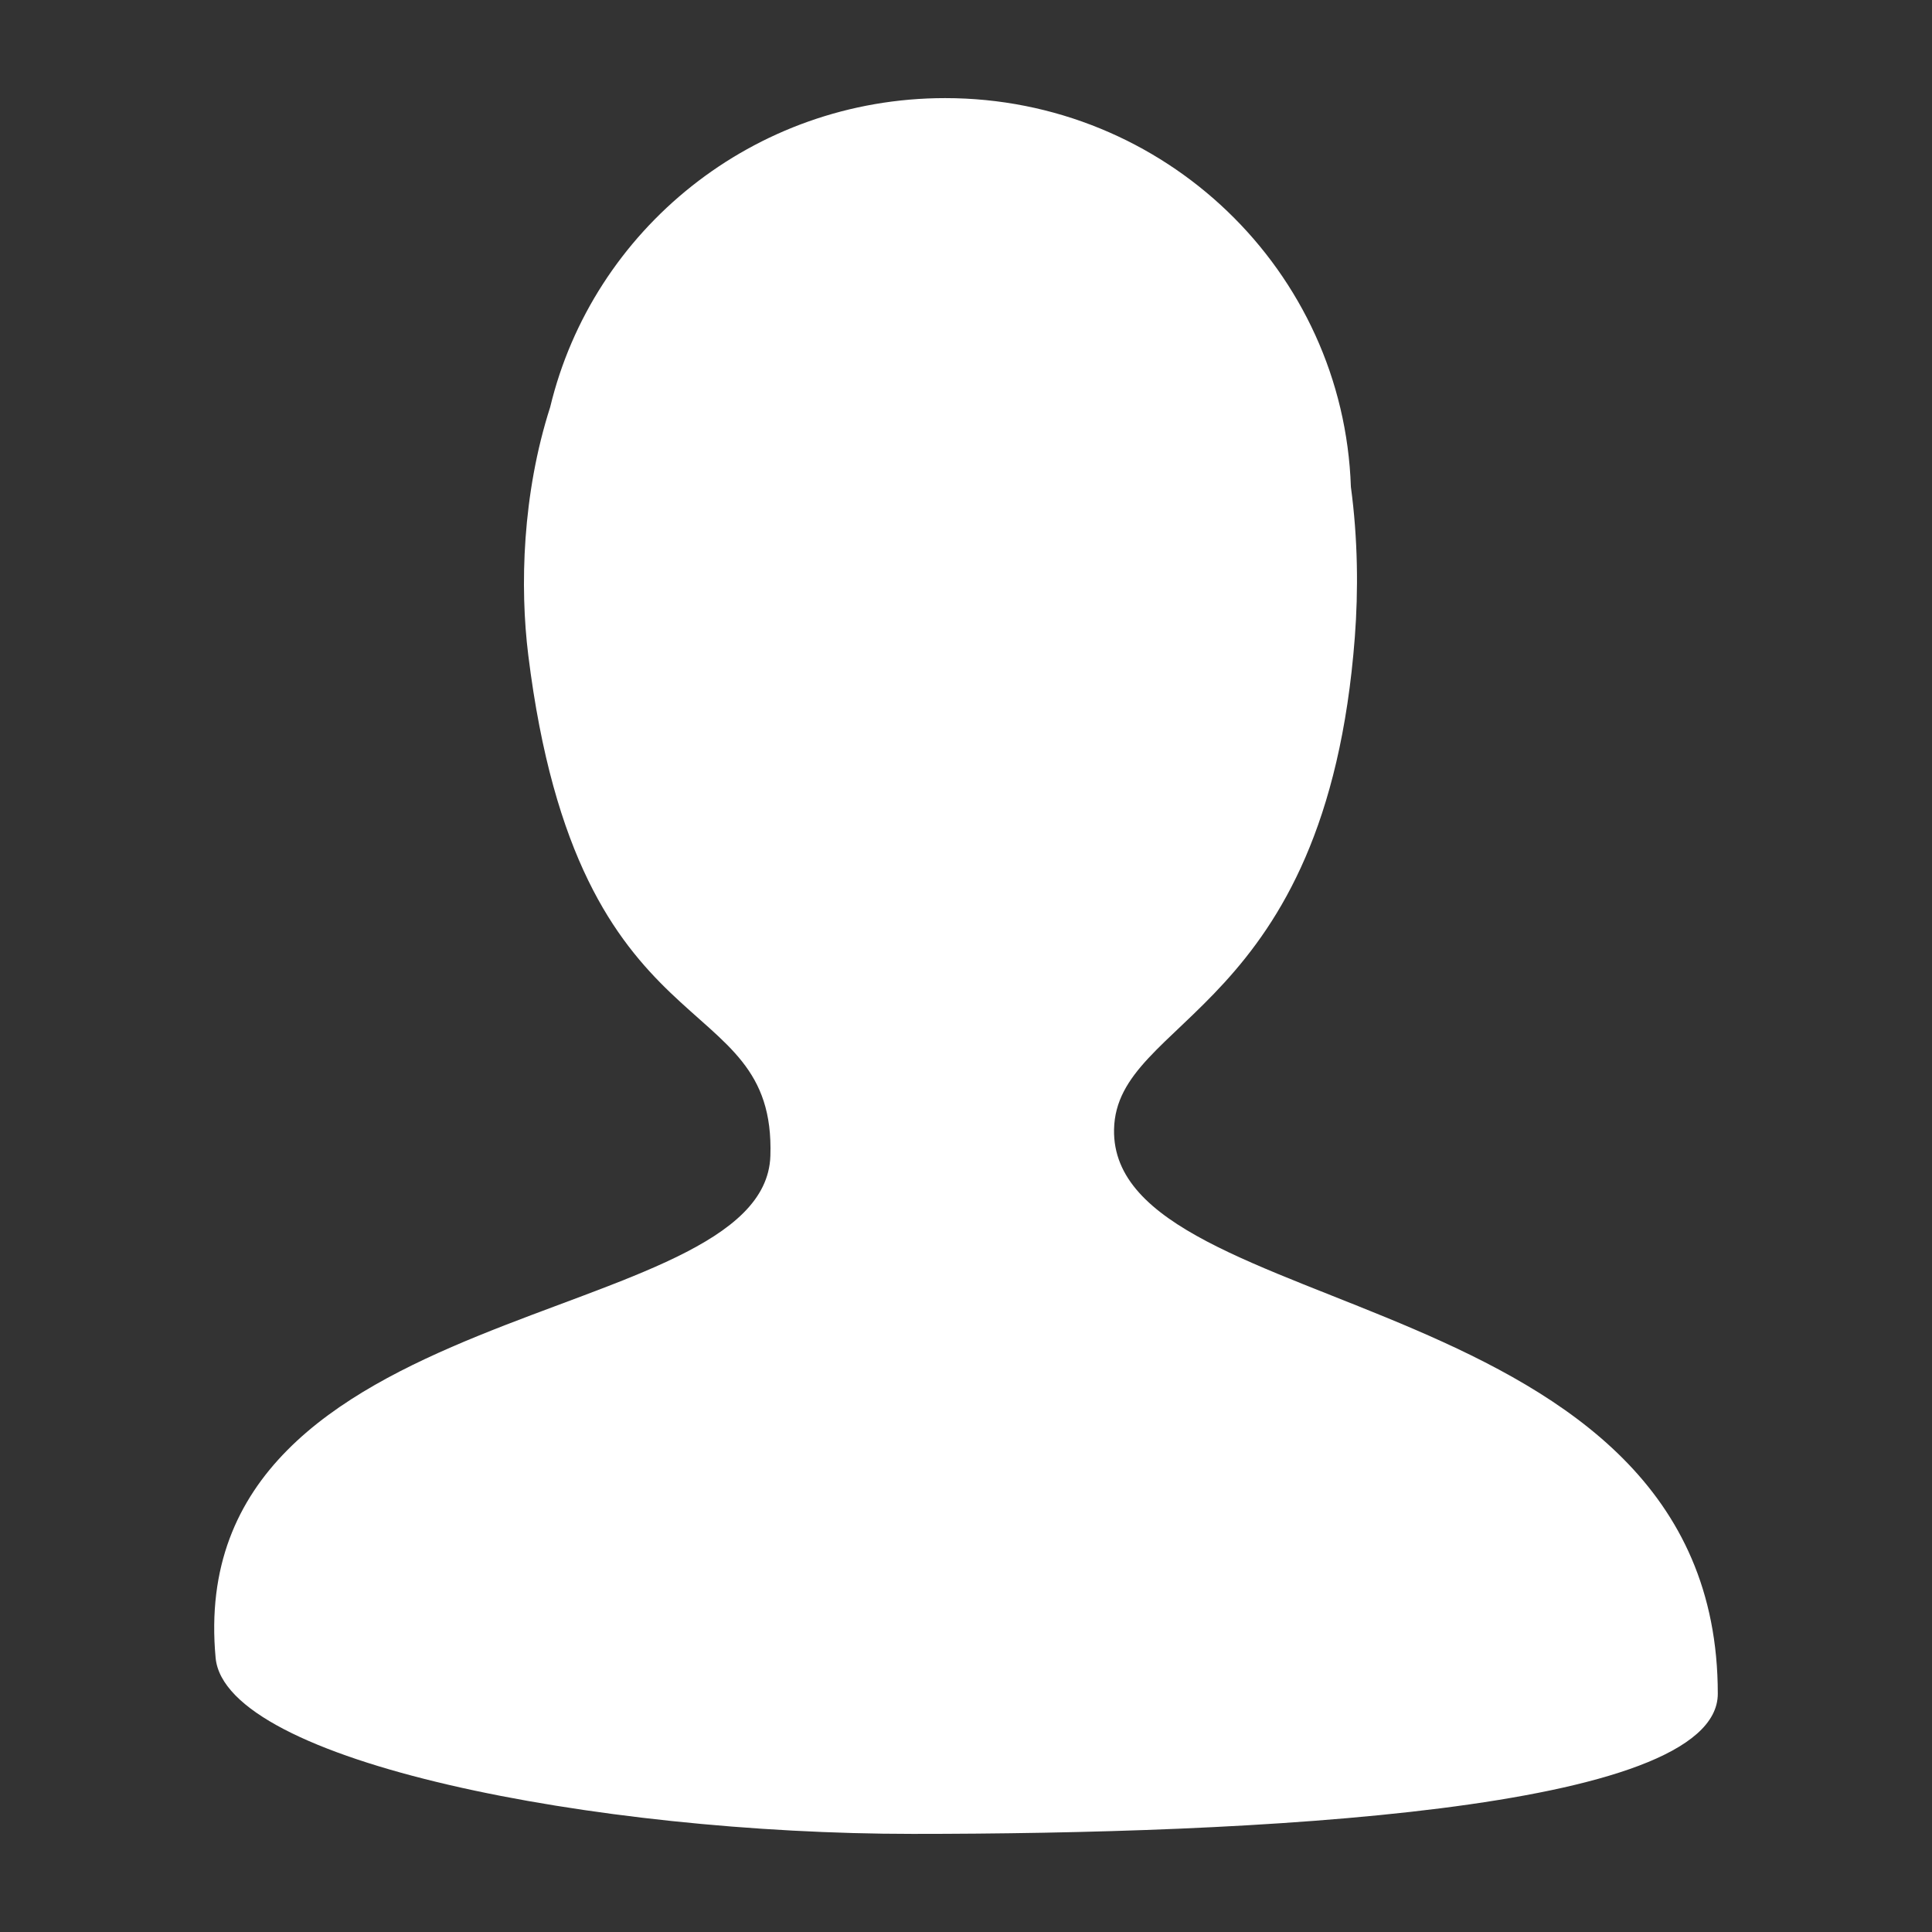 <?xml version="1.0" encoding="UTF-8" standalone="no"?>
<svg
   xmlns:dc="http://purl.org/dc/elements/1.1/"
   xmlns:cc="http://creativecommons.org/ns#"
   xmlns:rdf="http://www.w3.org/1999/02/22-rdf-syntax-ns#"
   xmlns:svg="http://www.w3.org/2000/svg"
   xmlns="http://www.w3.org/2000/svg"
   xml:space="preserve"
   style="enable-background:new 0 0 512 512;"
   viewBox="0 0 512 512"
   y="0px"
   x="0px"
   id="Layer_1"
   version="1.1"><rect x="0" y="0" width="512" height="512" fill="#333333" stroke="none"/><defs
   id="defs7" />
<path
   id="path2"
   d="M295.234,299.333c0.554-29.897,56.19-30.476,63.81-130.476c0.937-12.297,0.819-26.026-1.045-39.833  C356.057,71.803,308.676,26,250.472,26c-50.823,0-93.389,34.929-104.667,81.881c-7.413,23.091-8.056,47.606-5.809,65.738  c13.333,107.619,65.714,86.667,64.161,132.741c-1.564,46.391-155.949,36.365-147.018,132.973C59.694,466.973,158.07,486,241.901,486  c88.571,0,213.333-5.714,213.333-37.143C455.234,339.329,294.282,350.762,295.234,299.333z"
   style="fill:#000000;fill-opacity:0" />
<path
   style="fill:#000000;fill-opacity:0"
   d="M295.234,299.333c0.554-29.897,56.19-30.476,63.81-130.476c0.937-12.297,0.819-26.026-1.045-39.833  C356.057,71.803,308.676,26,250.472,26c-50.823,0-93.389,34.929-104.667,81.881c-7.413,23.091-8.056,47.606-5.809,65.738  c13.333,107.619,65.714,86.667,64.161,132.741c-1.564,46.391-155.949,36.365-147.018,132.973C59.694,466.973,158.07,486,241.901,486  c88.571,0,213.333-5.714,213.333-37.143C455.234,339.329,294.282,350.762,295.234,299.333z"
   id="path7" /><path
   id="path9"
   d="M295.234,299.333c0.554-29.897,56.19-30.476,63.81-130.476c0.937-12.297,0.819-26.026-1.045-39.833  C356.057,71.803,308.676,26,250.472,26c-50.823,0-93.389,34.929-104.667,81.881c-7.413,23.091-8.056,47.606-5.809,65.738  c13.333,107.619,65.714,86.667,64.161,132.741c-1.564,46.391-155.949,36.365-147.018,132.973C59.694,466.973,158.07,486,241.901,486  c88.571,0,213.333-5.714,213.333-37.143C455.234,339.329,294.282,350.762,295.234,299.333z"
   style="fill:#000000;fill-opacity:0" /><path
   style="fill:#ffffff;fill-opacity:1;opacity:1"
   d="M295.234,299.333c0.554-29.897,56.19-30.476,63.81-130.476c0.937-12.297,0.819-26.026-1.045-39.833  C356.057,71.803,308.676,26,250.472,26c-50.823,0-93.389,34.929-104.667,81.881c-7.413,23.091-8.056,47.606-5.809,65.738  c13.333,107.619,65.714,86.667,64.161,132.741c-1.564,46.391-155.949,36.365-147.018,132.973C59.694,466.973,158.07,486,241.901,486  c88.571,0,213.333-5.714,213.333-37.143C455.234,339.329,294.282,350.762,295.234,299.333z"
   id="path11" /></svg>